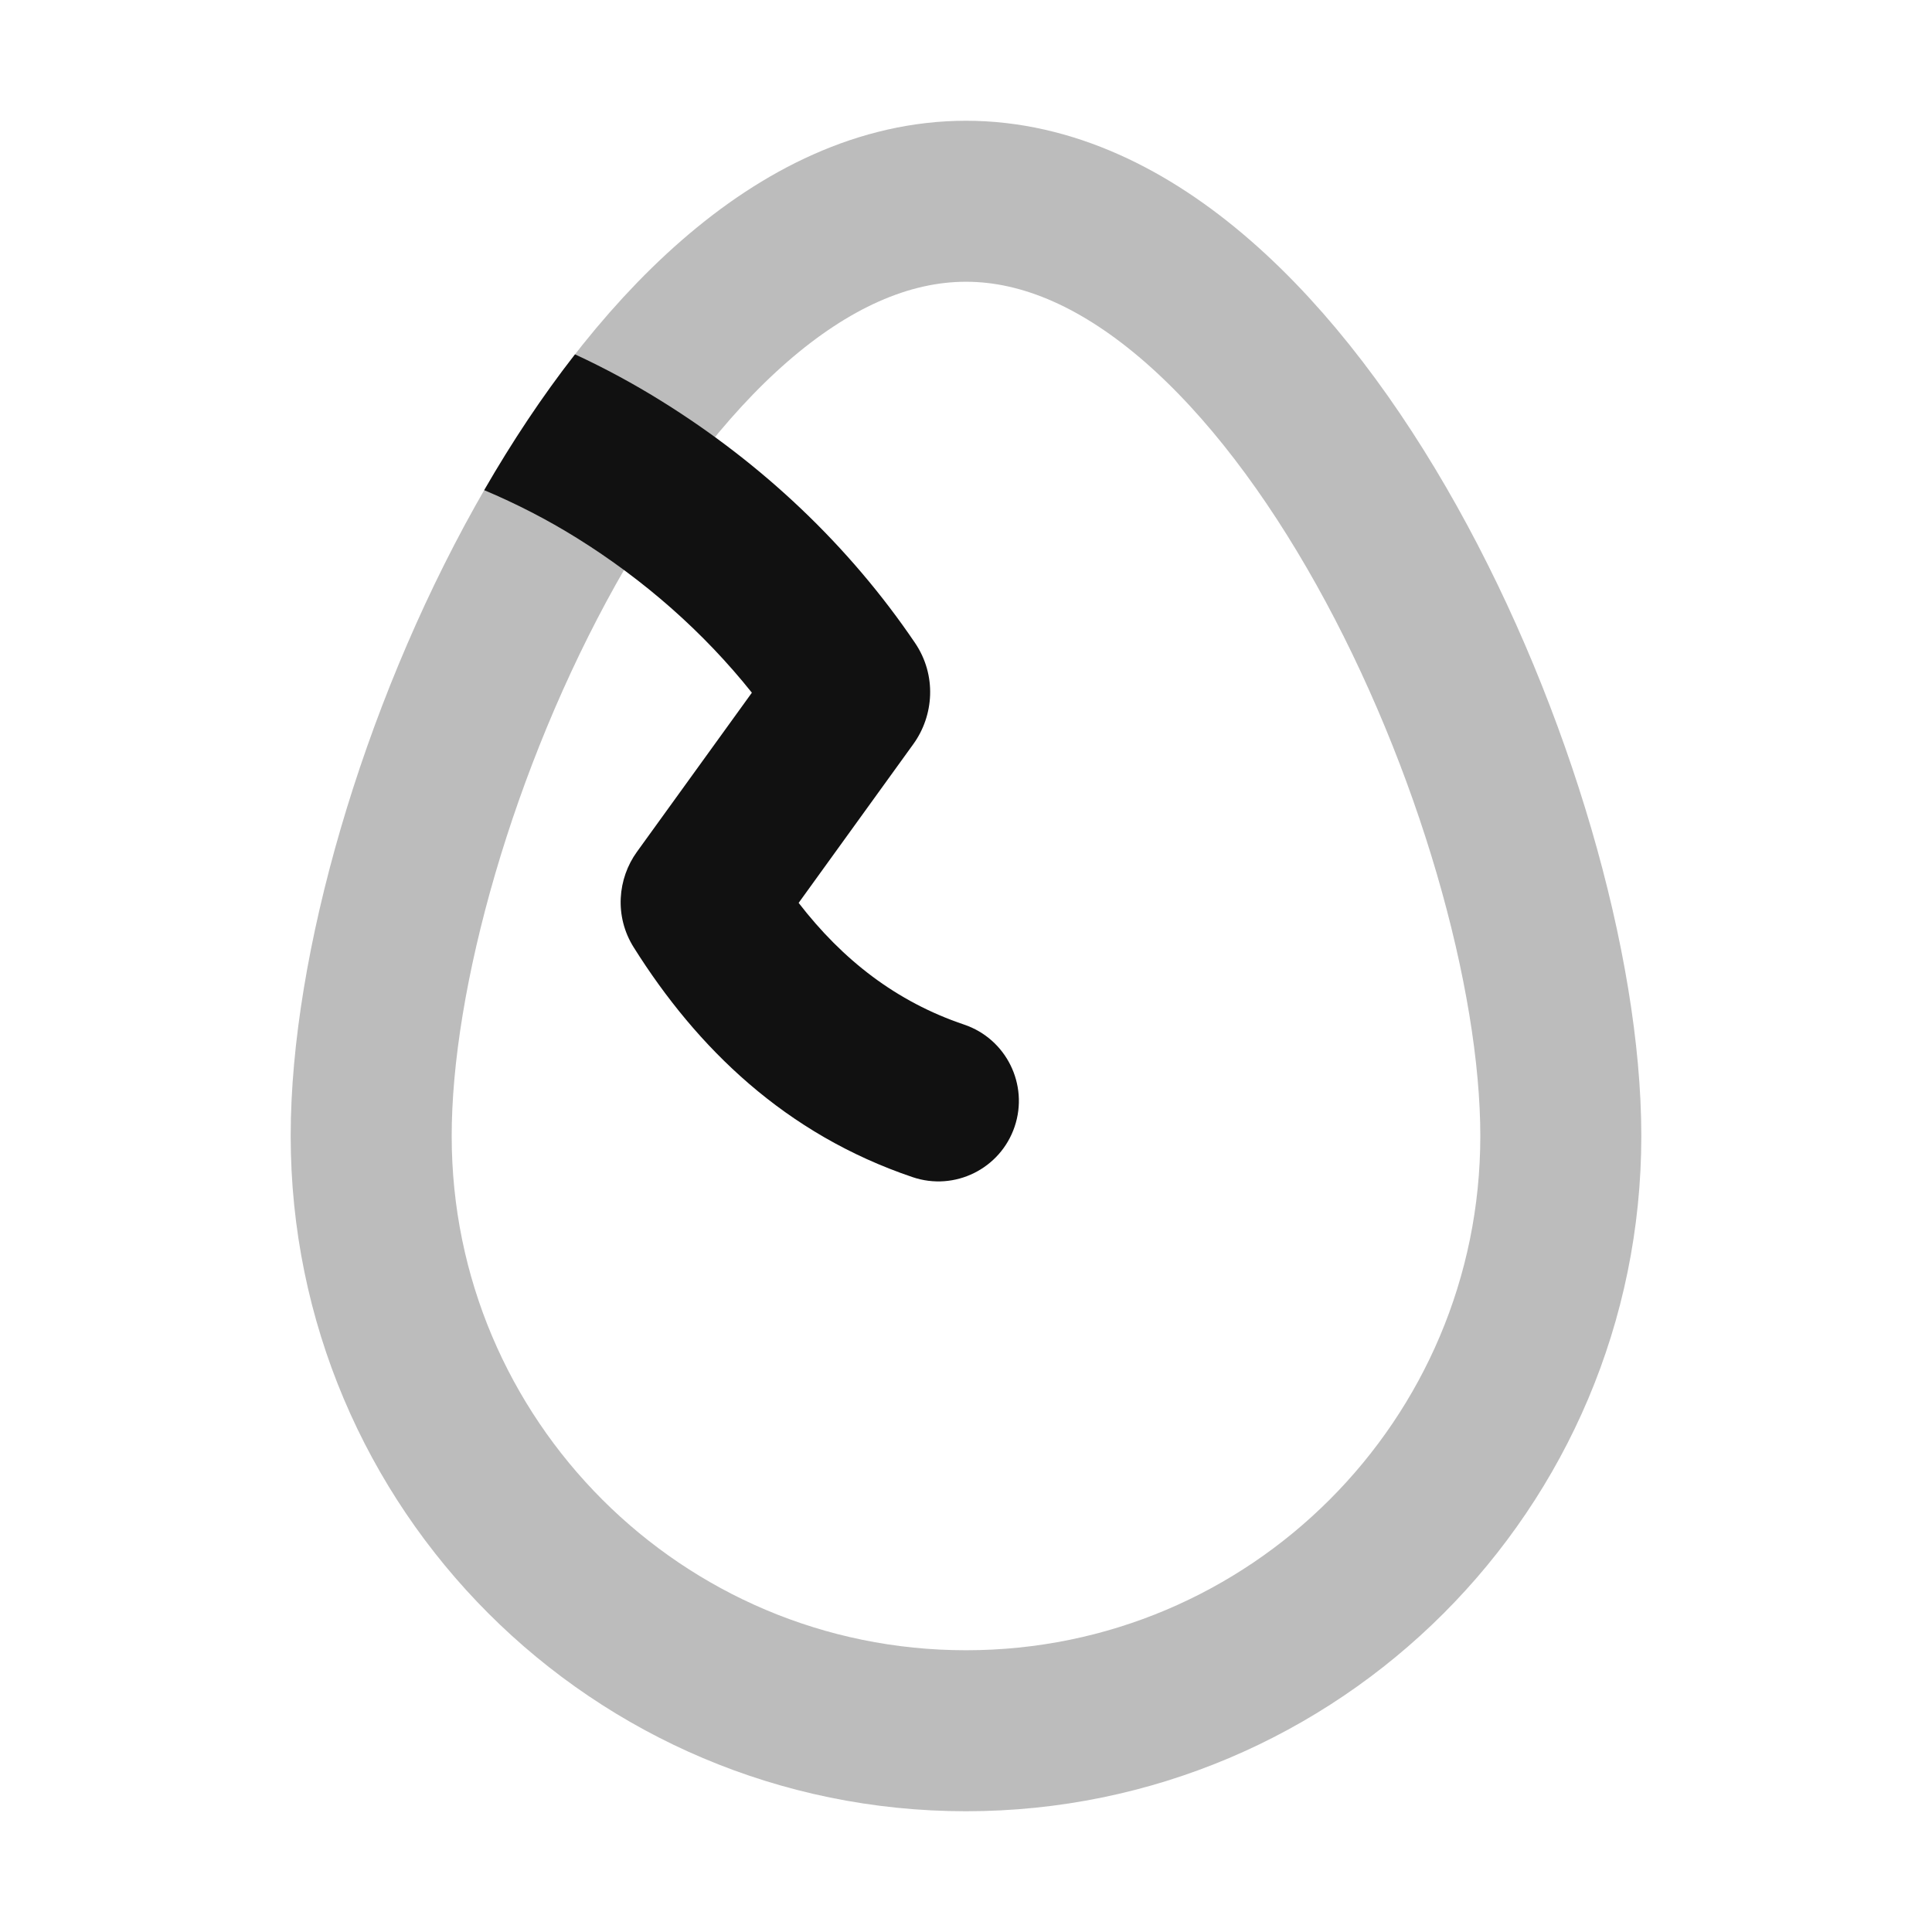 <svg width="24" height="24" viewBox="0 0 24 24" fill="none" xmlns="http://www.w3.org/2000/svg">
<path opacity="0.28" d="M12 21.5C16.081 21.5 19.389 18.192 19.389 14.111C19.389 10.03 16.081 2.5 12 2.5C7.919 2.5 4.611 10.03 4.611 14.111C4.611 18.192 7.919 21.5 12 21.5Z" stroke="#111111" stroke-width="2" stroke-linecap="round" stroke-linejoin="round"/>
<path d="M6.015 6.089C6.416 6.258 6.801 6.456 7.167 6.684C8.003 7.205 8.74 7.853 9.34 8.605L7.912 10.582C7.672 10.914 7.63 11.383 7.872 11.768C8.659 13.021 9.757 14.089 11.337 14.623C11.86 14.8 12.427 14.519 12.604 13.996C12.781 13.473 12.5 12.905 11.977 12.728C11.132 12.443 10.467 11.923 9.921 11.216L11.346 9.243C11.602 8.889 11.638 8.387 11.367 7.987C10.546 6.775 9.466 5.759 8.223 4.986C7.875 4.769 7.514 4.574 7.143 4.402C6.734 4.926 6.357 5.496 6.015 6.089Z" fill="#111111"/>
</svg>
